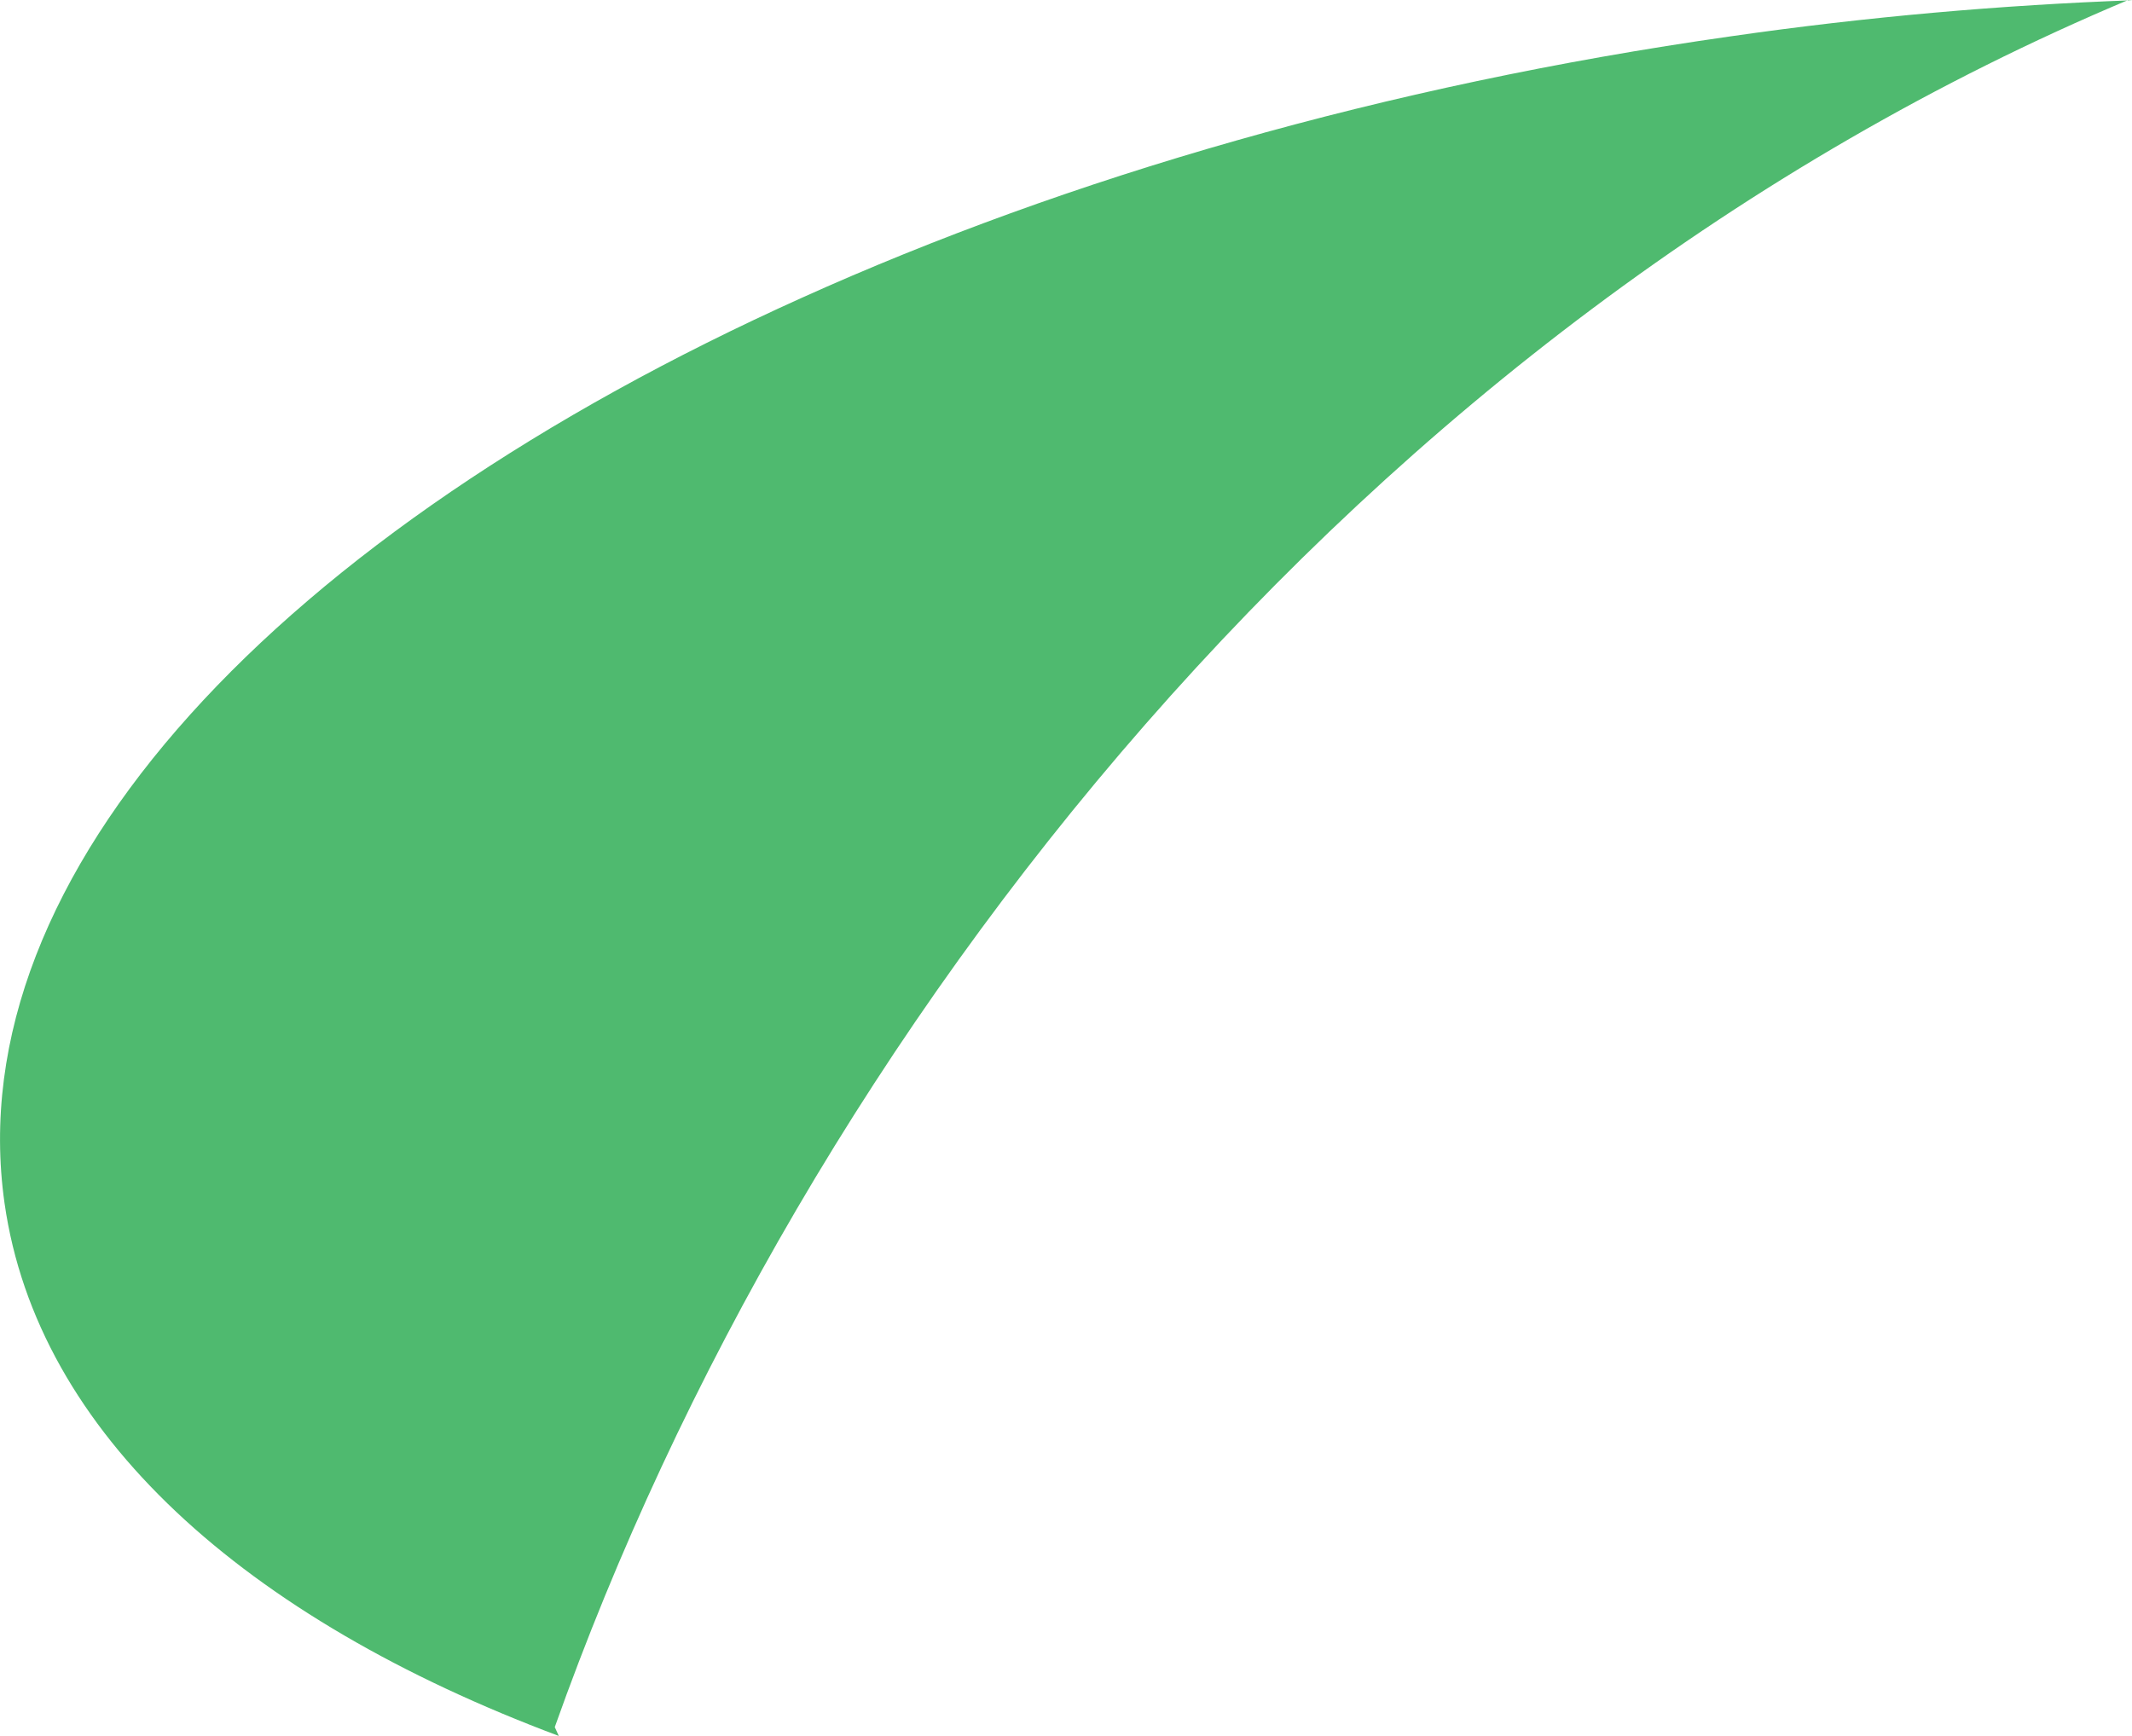 <?xml version="1.0" encoding="iso-8859-1"?>
<!-- Generator: Adobe Illustrator 16.0.0, SVG Export Plug-In . SVG Version: 6.00 Build 0)  -->
<!DOCTYPE svg PUBLIC "-//W3C//DTD SVG 1.1//EN" "http://www.w3.org/Graphics/SVG/1.1/DTD/svg11.dtd">
<svg version="1.1" id="Layer_1" xmlns="http://www.w3.org/2000/svg" xmlns:xlink="http://www.w3.org/1999/xlink" x="0px" y="0px"
	 width="8.447px" height="6.879px" viewBox="0 0 8.447 6.879" style="enable-background:new 0 0 8.447 6.879;" xml:space="preserve"
	>
<path style="fill:#4FBA6F;" d="M2.198,6.844C3.176,4.088,5.385,1.281,8.432,0l0.016,0.001C7.932,0.02,7.398,0.066,6.857,0.144
	C5.486,0.339,4.23,0.705,3.177,1.18C1.112,2.11-0.168,3.459,0.018,4.768c0.13,0.912,0.951,1.645,2.196,2.111L2.198,6.844z"/>
</svg>
